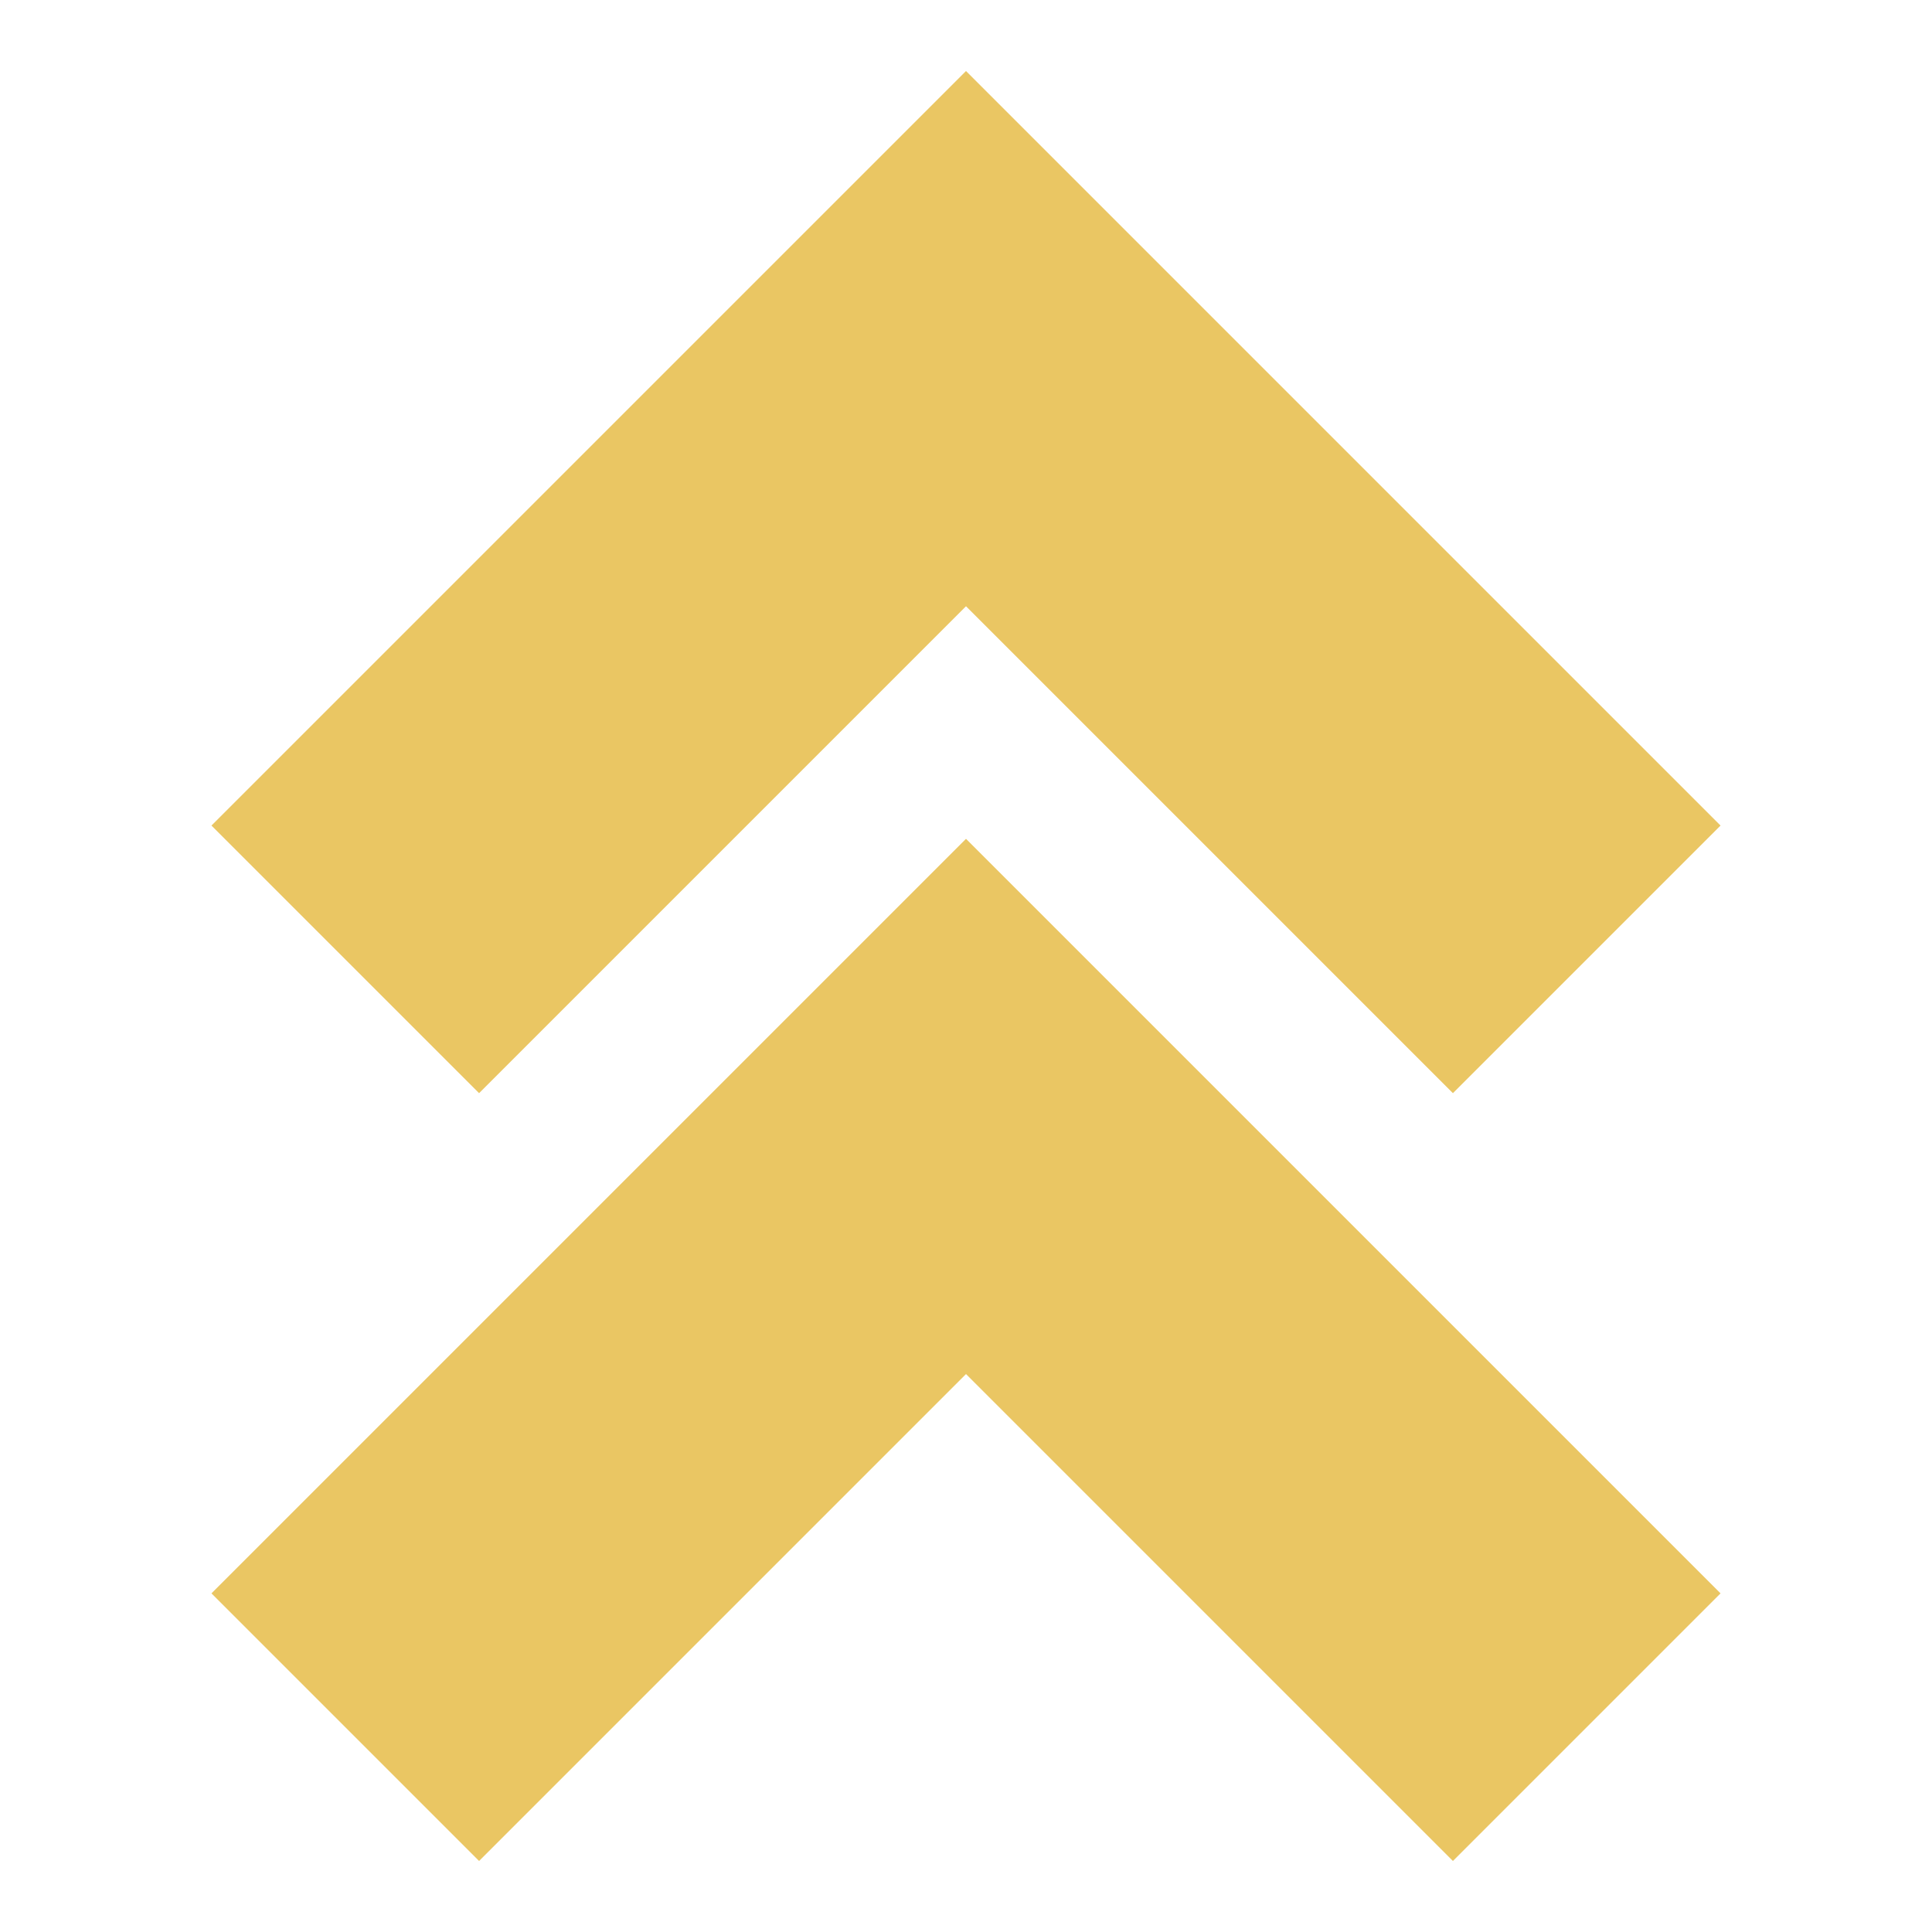 <svg xmlns="http://www.w3.org/2000/svg" id="a" width="256" height="256" viewBox="0 0 256 256"><defs><style>.c{fill:#eac663}</style></defs><path id="b" d="M63.48,144.85L28.02,109.39,128,9.41l99.98,99.98-35.46,35.46-64.52-64.52L63.48,144.85ZM28.02,211.13l35.46,35.46,64.52-64.52,64.52,64.52,35.46-35.46L128,111.15,28.02,211.13Z" class="c"/></svg>